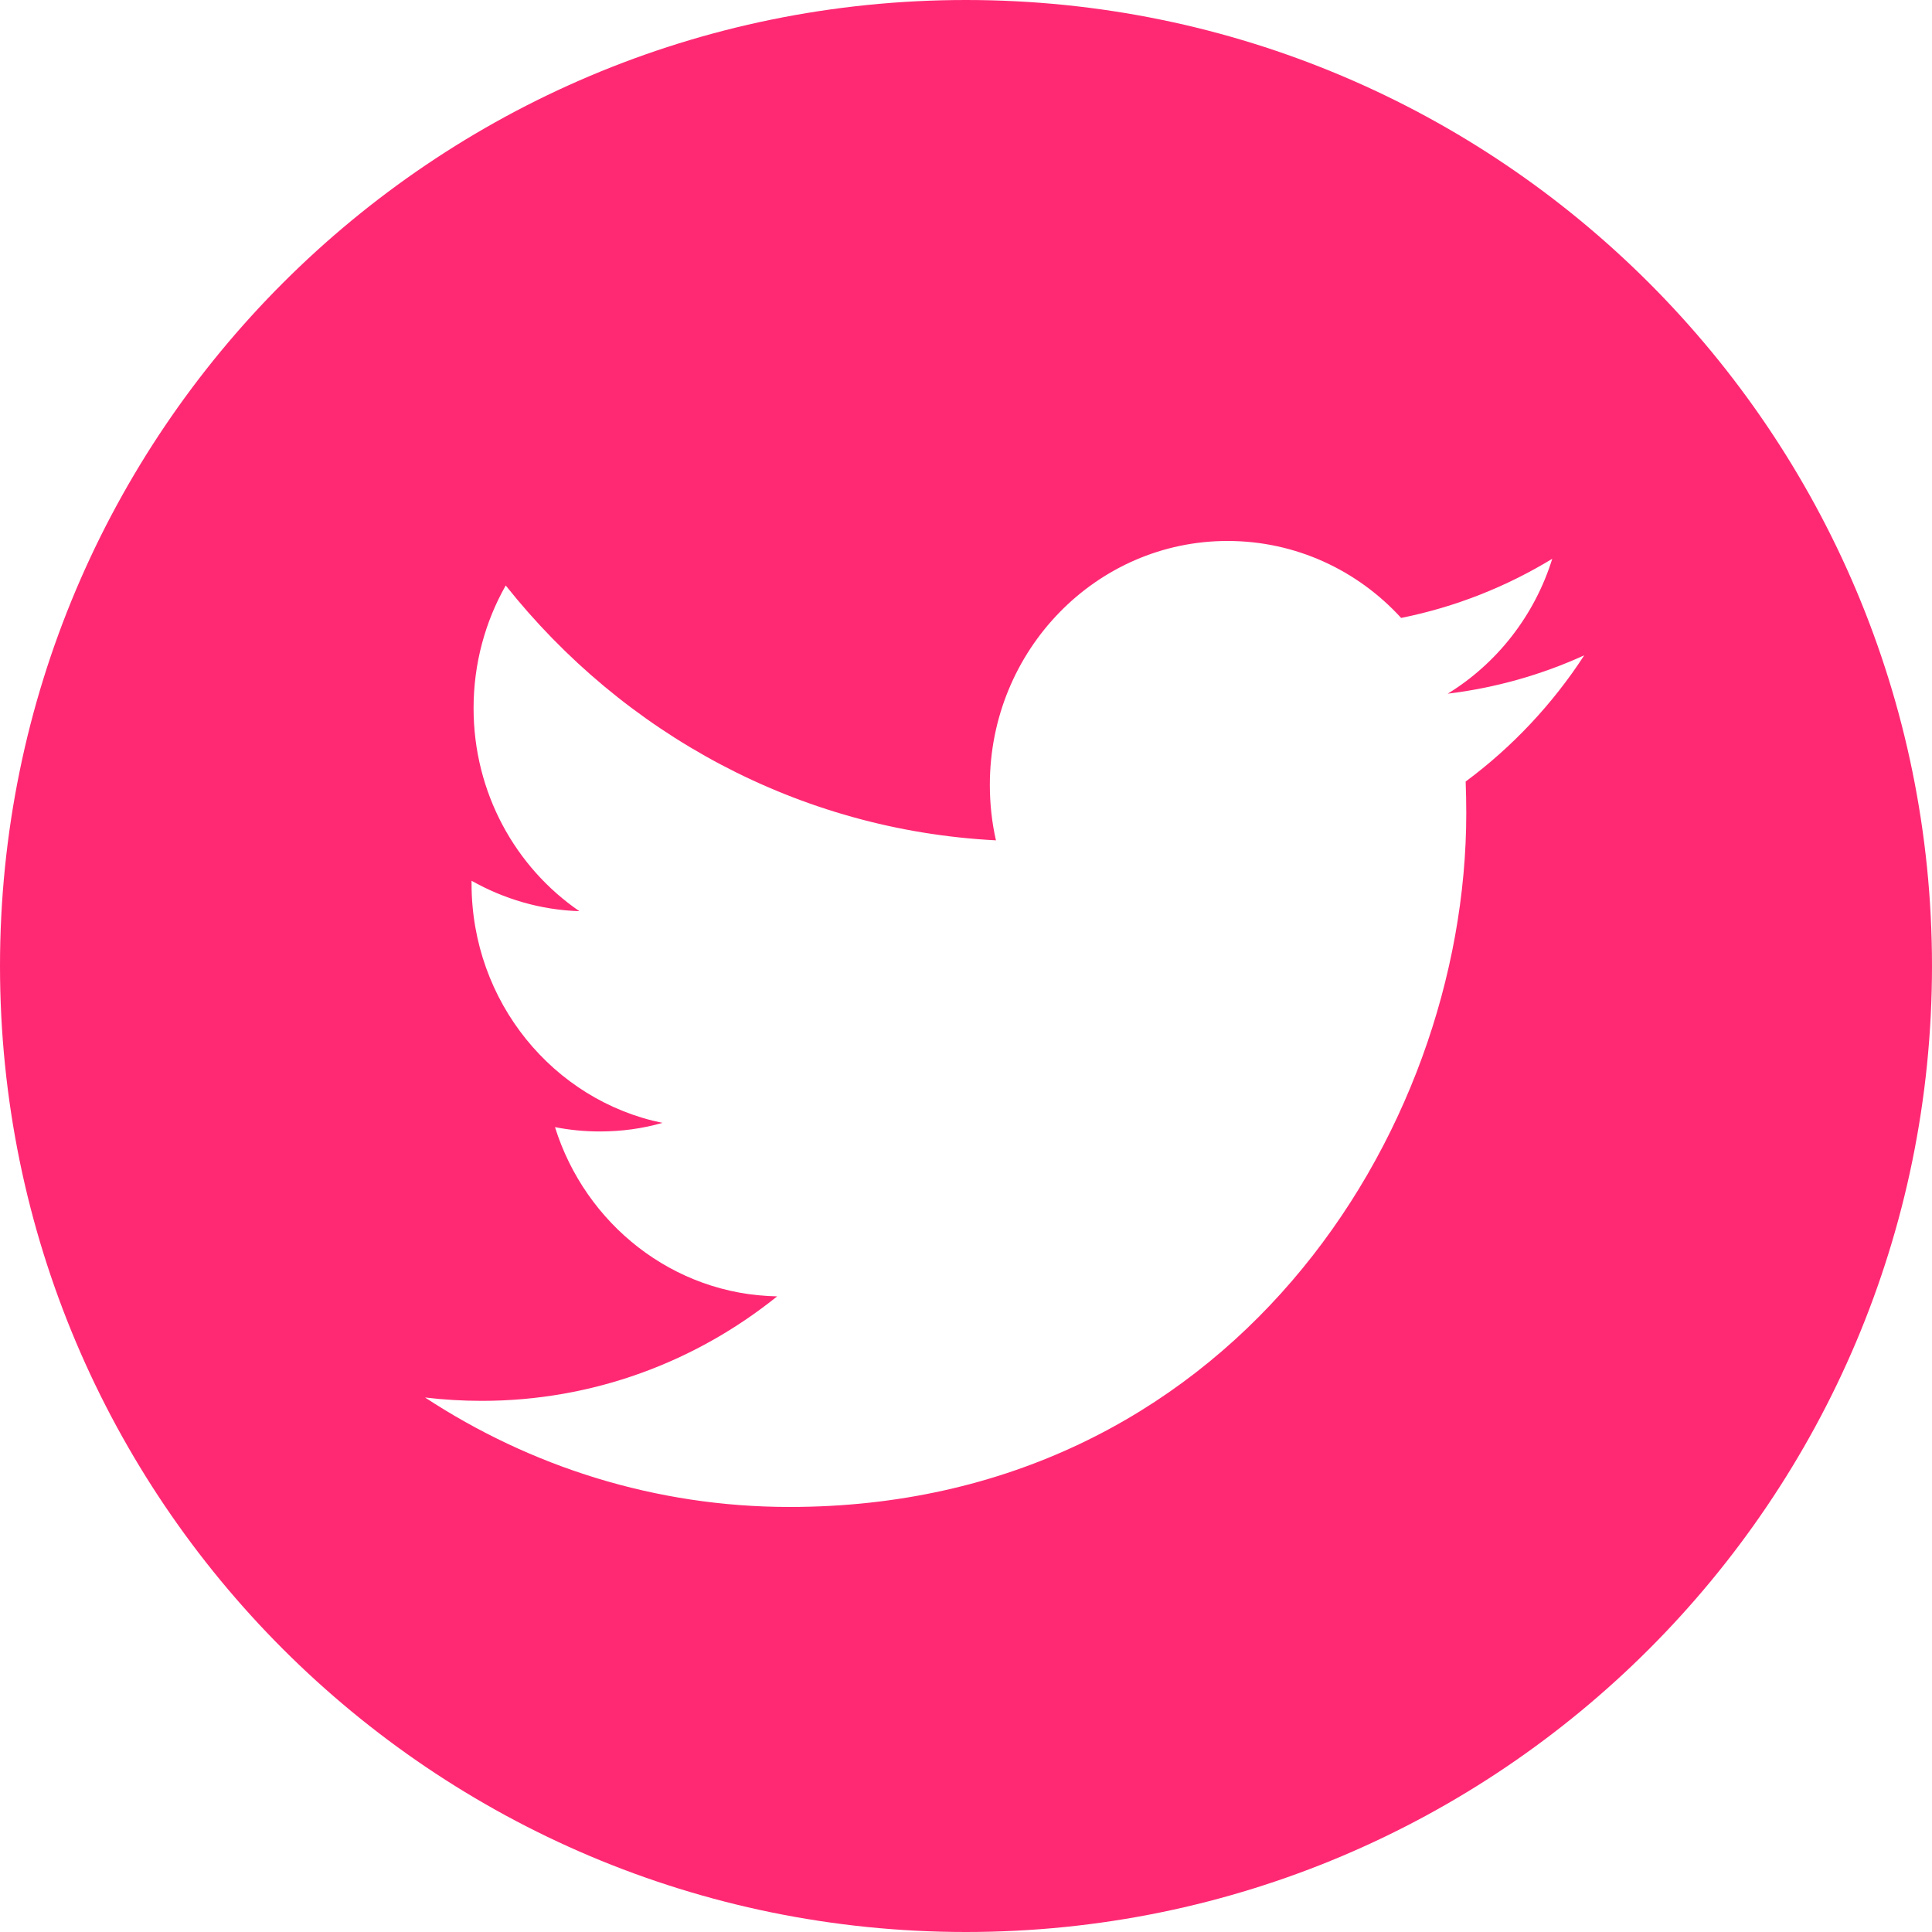 <svg width="50px" height="50px" viewBox="0 0 50 50" version="1.1" xmlns="http://www.w3.org/2000/svg" xmlns:xlink="http://www.w3.org/1999/xlink">
    <title>Twitter</title>
    <desc>Snapchat Lens Studio Social Link Twitter</desc>
    <defs></defs>
    <g id="Page-3" stroke="none" stroke-width="1" fill="none" fill-rule="evenodd">
        <path d="M25,50 C11.193,50 0,38.807 0,25 C0,11.193 11.193,0 25,0 C38.807,0 50,11.193 50,25 C50,38.807 38.807,50 25,50 Z M41,16.96 C39.898,17.462 38.711,17.801 37.466,17.953 C38.737,17.173 39.713,15.936 40.172,14.462 C38.982,15.185 37.667,15.71 36.261,15.992 C35.142,14.766 33.541,14 31.77,14 C28.373,14 25.617,16.826 25.617,20.311 C25.617,20.806 25.67,21.286 25.775,21.748 C20.66,21.485 16.126,18.975 13.088,15.152 C12.558,16.087 12.256,17.173 12.256,18.328 C12.256,20.517 13.342,22.449 14.994,23.581 C13.986,23.55 13.036,23.263 12.204,22.794 L12.204,22.871 C12.204,25.93 14.326,28.482 17.144,29.06 C16.628,29.208 16.084,29.282 15.522,29.282 C15.126,29.282 14.738,29.244 14.363,29.17 C15.147,31.676 17.418,33.502 20.113,33.55 C18.007,35.244 15.351,36.254 12.469,36.254 C11.972,36.254 11.481,36.225 11,36.167 C13.724,37.954 16.961,39 20.435,39 C31.757,39 37.947,29.385 37.947,21.044 C37.947,20.77 37.941,20.495 37.931,20.226 C39.133,19.336 40.178,18.225 41,16.96 Z" id="Twitter" fill="#FF2973"></path>
    </g>
</svg>

